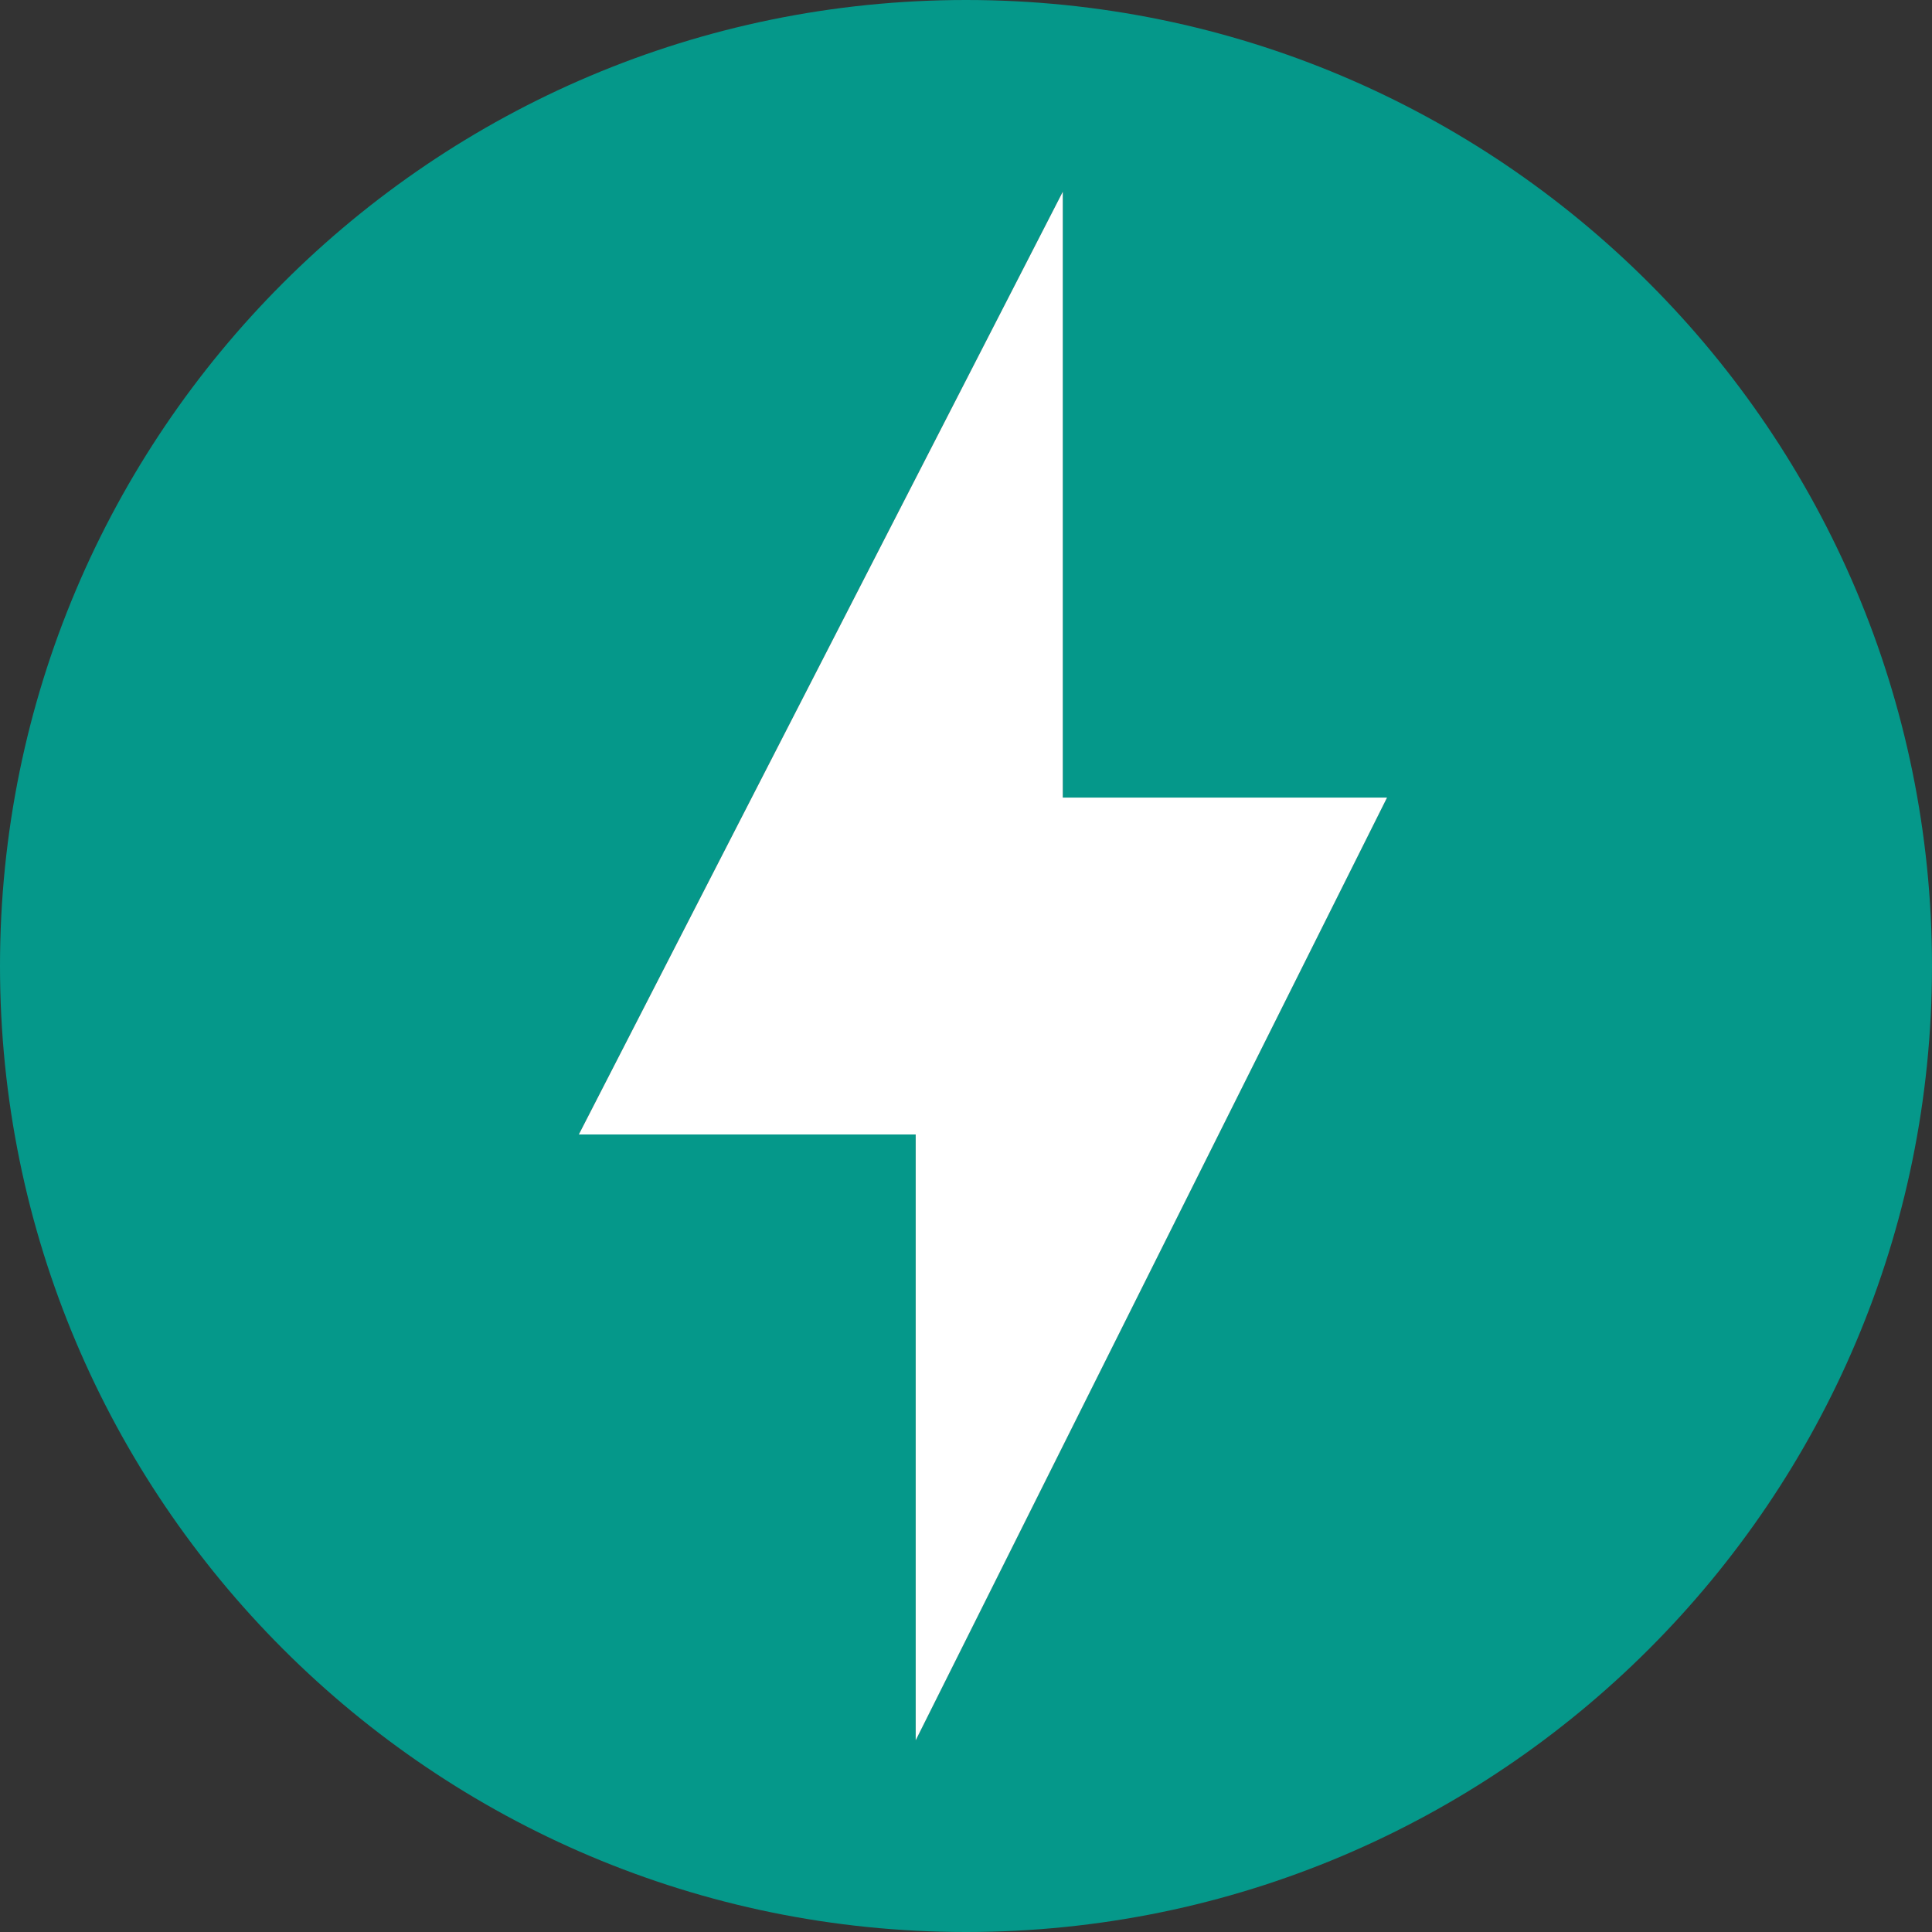 <svg width="48" height="48" viewBox="0 0 48 48" fill="none" xmlns="http://www.w3.org/2000/svg">
  <rect x="0" y="0" width="48" height="48" fill="#333333" stroke="none"/>
  <defs>
    <clipPath id="clip0_1031_2005">
      <rect width="48" height="48" fill="white" />
    </clipPath>
  </defs>
  <g clip-path="url(#clip0_1031_2005)">
    <path
      d="M24 0C10.749 0 0 10.749 0 24C0 37.251 10.749 48 24 48C37.251 48 48 37.251 48 24C48 10.749 37.251 0 24 0ZM22.75 43.239V28.184H14.381L26.405 4.762V19.816H34.461L22.75 43.239Z"
      fill="#05988A" />
    <path d="M22.75 43.239V28.185H14.381L26.405 4.762V19.816H34.461L22.75 43.239Z"
      fill="white" />
  </g>
</svg>